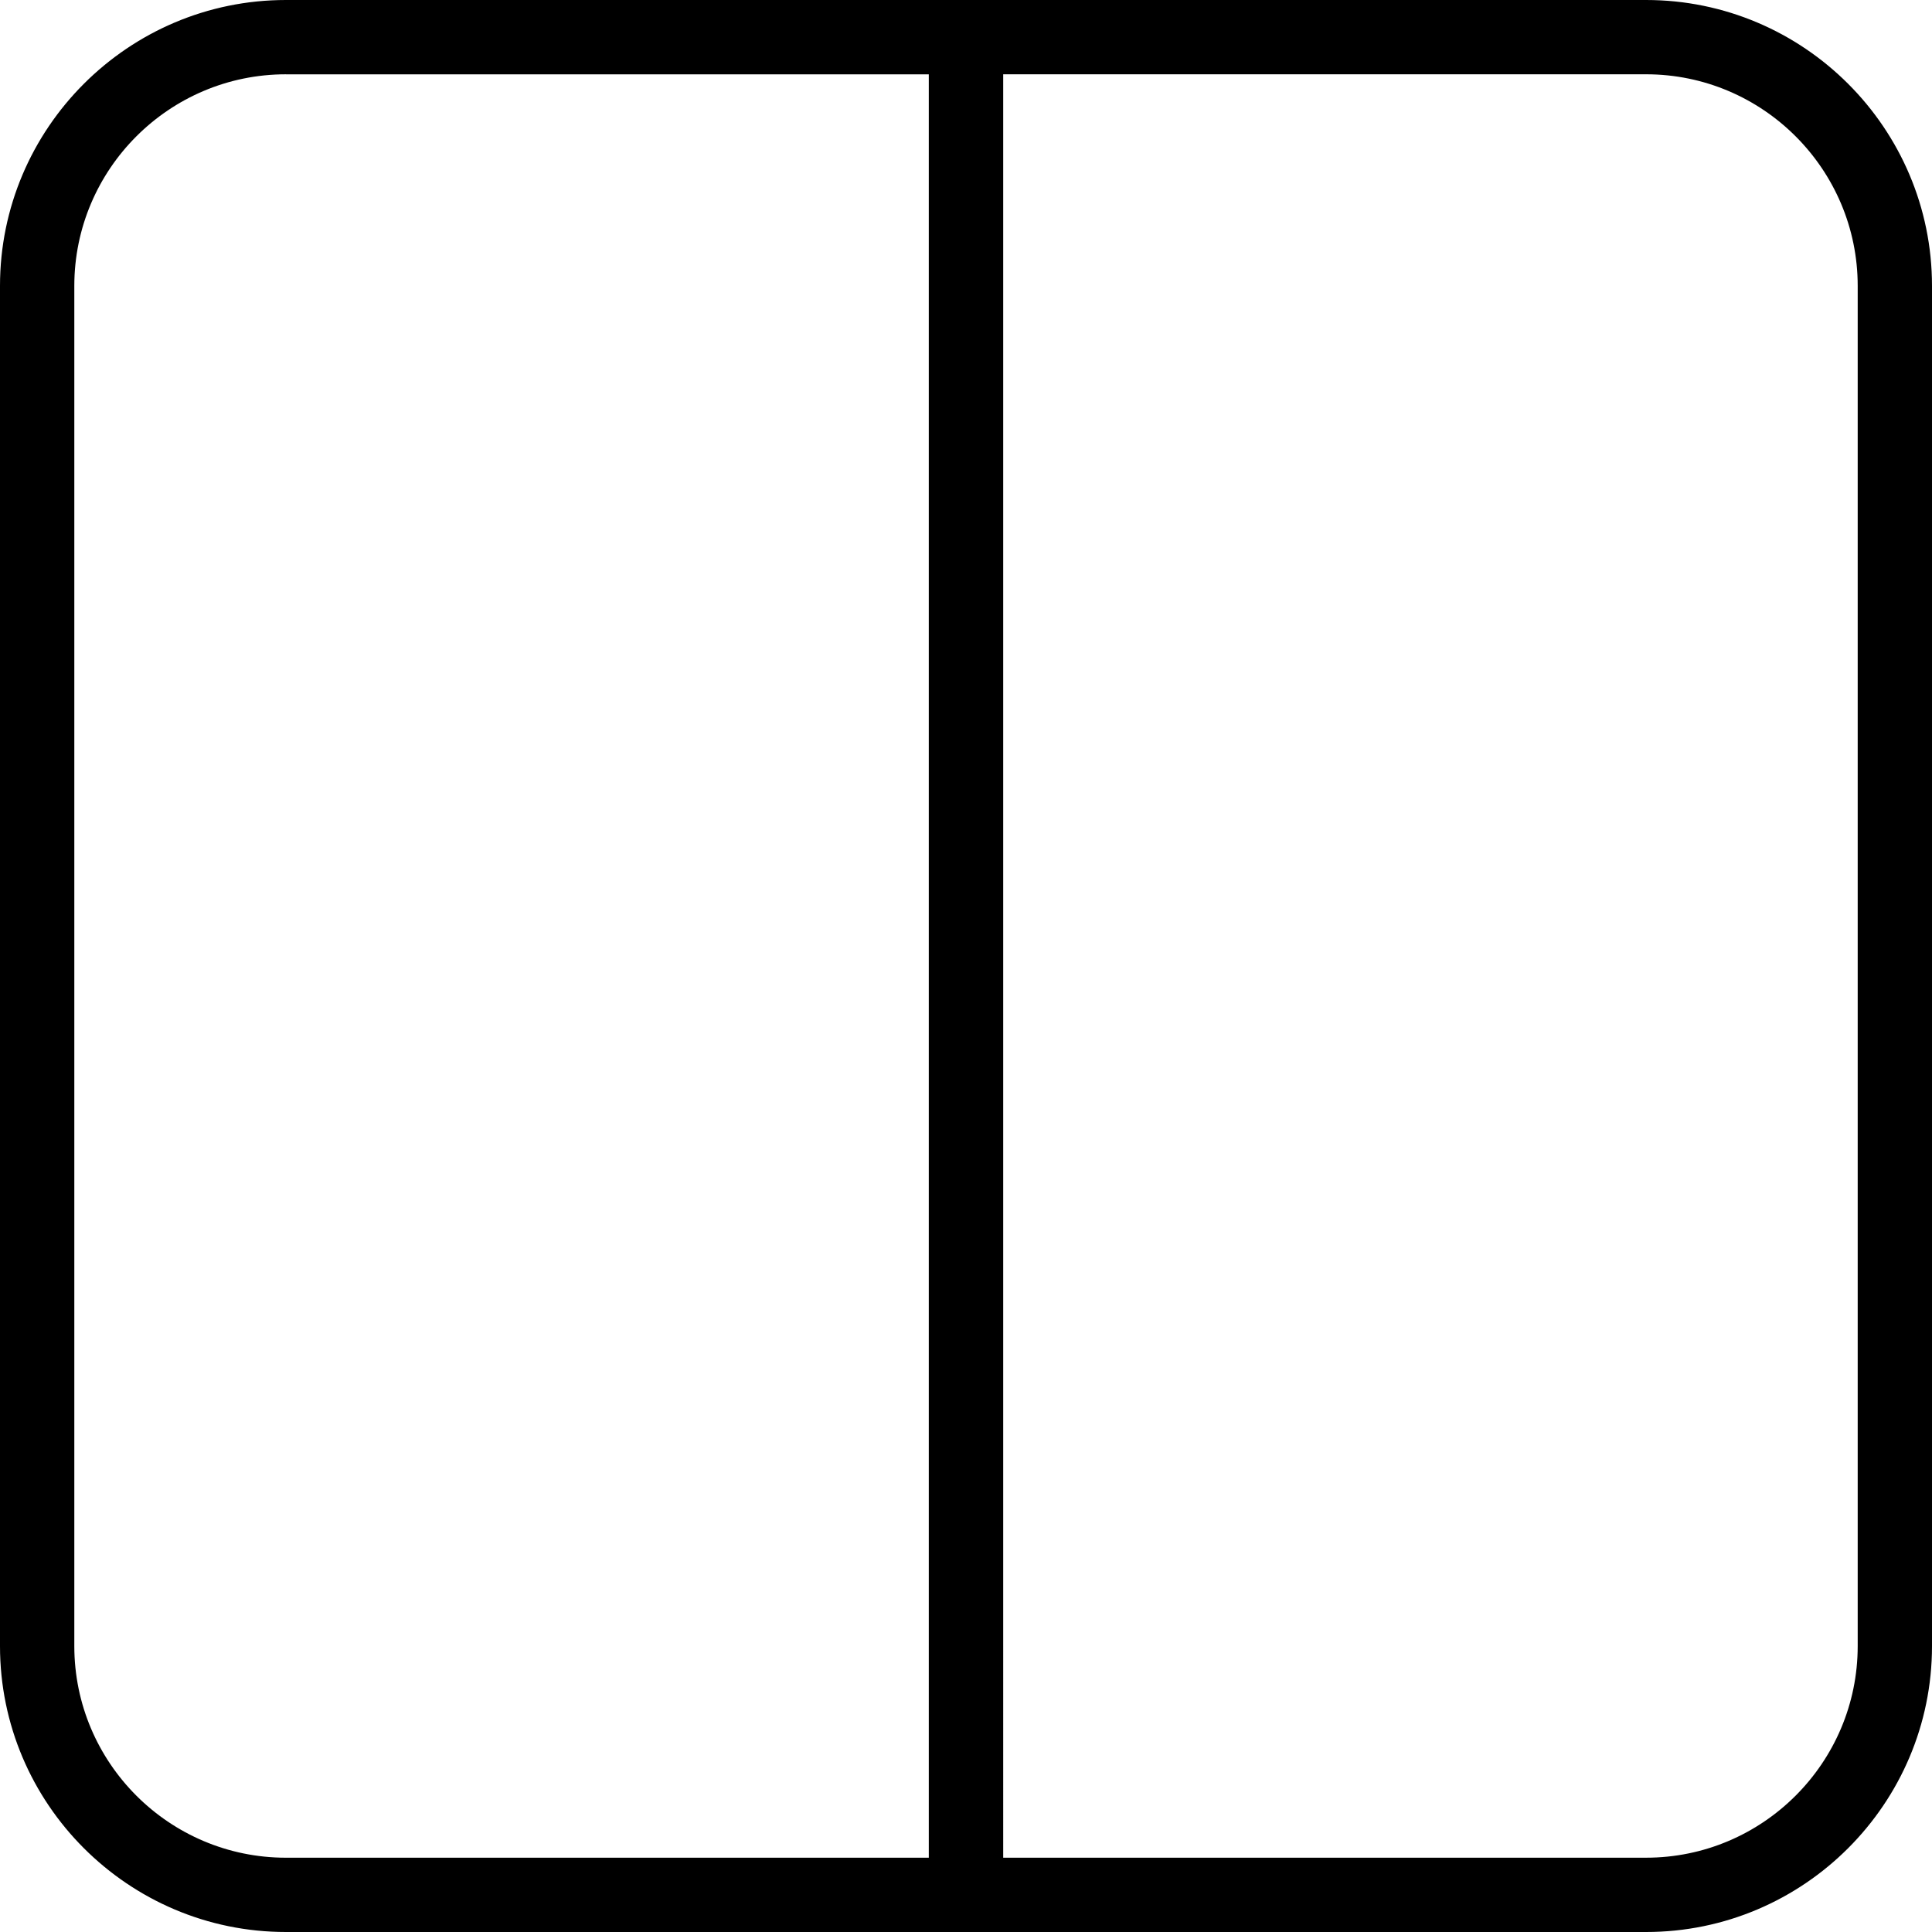<?xml version="1.0" encoding="iso-8859-1"?>
<!-- Generator: Adobe Illustrator 19.0.0, SVG Export Plug-In . SVG Version: 6.00 Build 0)  -->
<svg version="1.1" id="Capa_1" xmlns="http://www.w3.org/2000/svg" xmlns:xlink="http://www.w3.org/1999/xlink" x="0px" y="0px"
	 viewBox="0 0 177.493 177.493" style="enable-background:new 0 0 177.493 177.493;" xml:space="preserve">
<g>
	<g>
		<path d="M88.747,0H26.269C11.783,0,0,11.783,0,26.266v124.96c0,14.484,11.783,26.267,26.269,26.267h62.478
			c1.886,0,3.413-1.528,3.413-3.413V3.413C92.16,1.527,90.633,0,88.747,0z M85.333,170.668H26.269
			c-10.721,0-19.442-8.721-19.442-19.441V26.267c0-10.721,8.721-19.441,19.442-19.441v0.002h59.064V170.668z"/>
	</g>
</g>
<g>
	<g>
		<path d="M151.223,0H88.747c-1.886,0-3.413,1.527-3.413,3.413V174.08c0,1.886,1.527,3.413,3.413,3.413h62.479
			c14.484,0,26.267-11.783,26.267-26.269V26.267C177.493,11.783,165.709,0,151.223,0z M170.667,151.223
			c0,10.721-8.721,19.444-19.441,19.444H92.16V6.825h59.063c10.721,0,19.444,8.721,19.444,19.441V151.223z"/>
	</g>
</g>
<g>
</g>
<g>
</g>
<g>
</g>
<g>
</g>
<g>
</g>
<g>
</g>
<g>
</g>
<g>
</g>
<g>
</g>
<g>
</g>
<g>
</g>
<g>
</g>
<g>
</g>
<g>
</g>
<g>
</g>
</svg>
